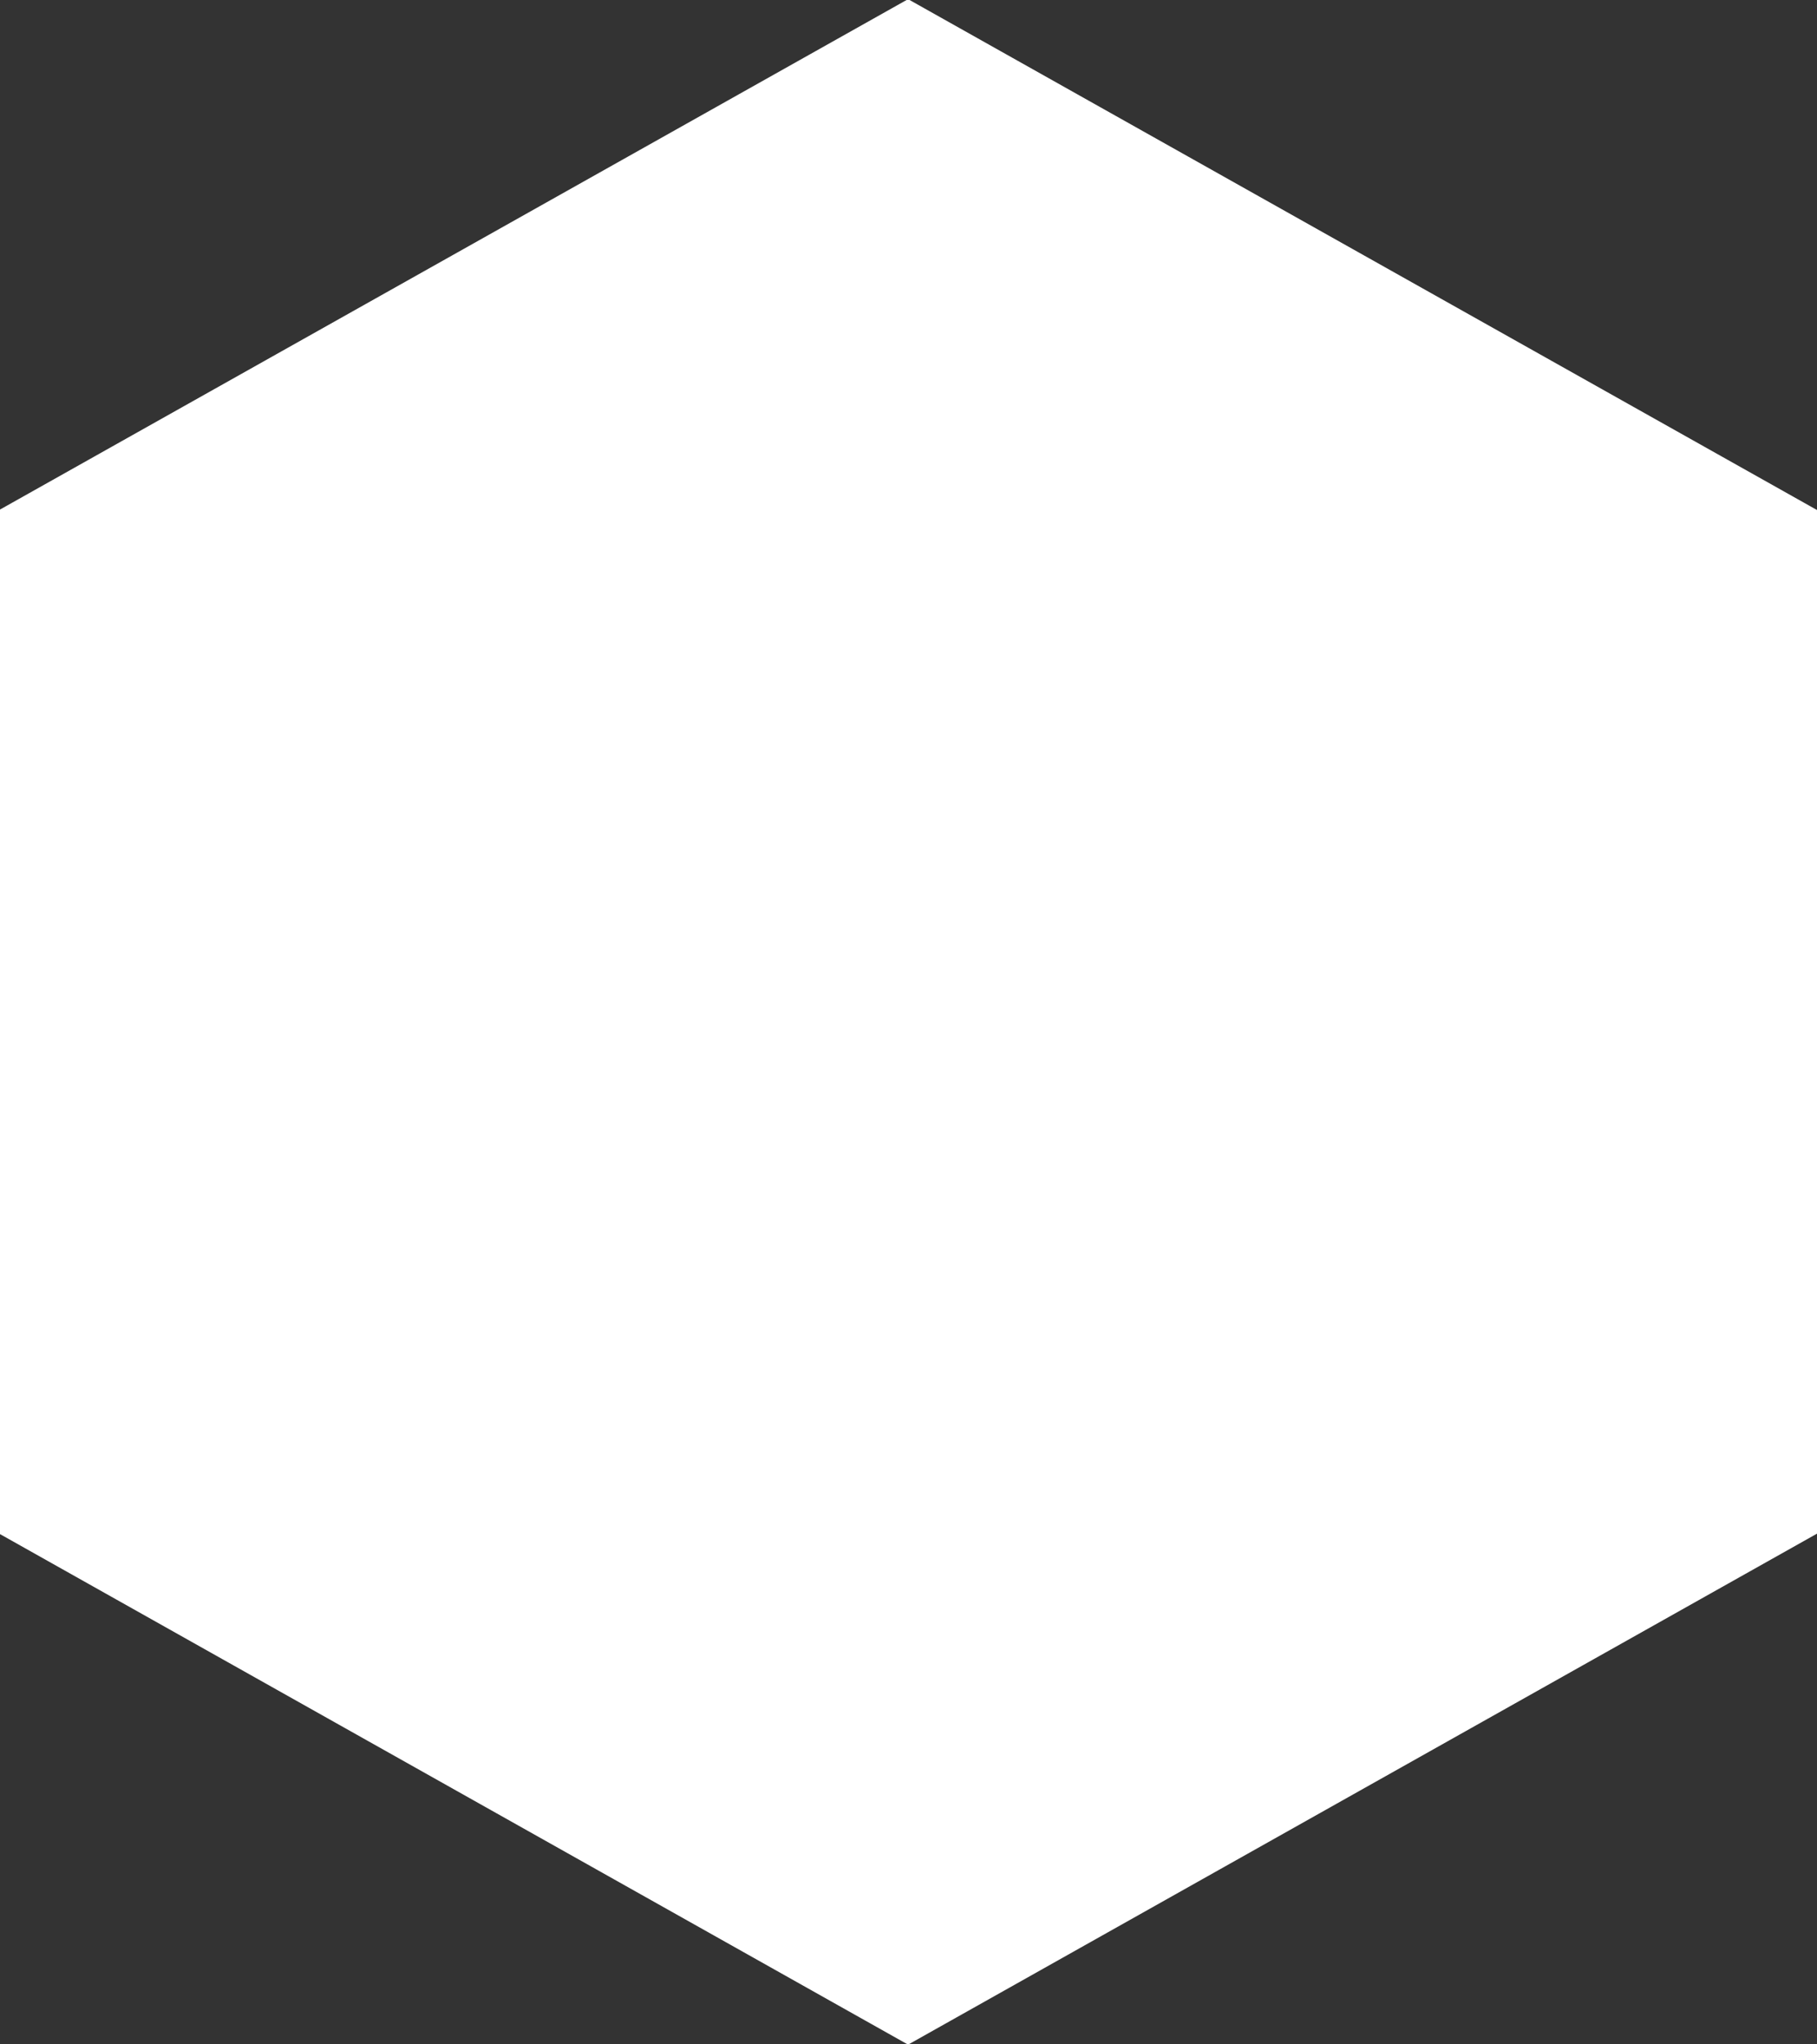 <svg xmlns="http://www.w3.org/2000/svg" xmlns:xlink="http://www.w3.org/1999/xlink" preserveAspectRatio="xMidYMid" width="13" height="14.625" viewBox="0 0 13 14.625">
  <rect x="0" y="0" width="13" height="14.625" fill="#333333" stroke="none"/>
  <defs>
    <style>
      .cls-1 {
        fill: #fff;
        fill-rule: evenodd;
      }
    </style>
  </defs>
  <path d="M6.497,14.627 L-0.012,10.968 L-0.012,3.652 L6.497,-0.006 L13.006,3.652 L13.006,10.968 L6.497,14.627 Z" class="cls-1"/>
</svg>
